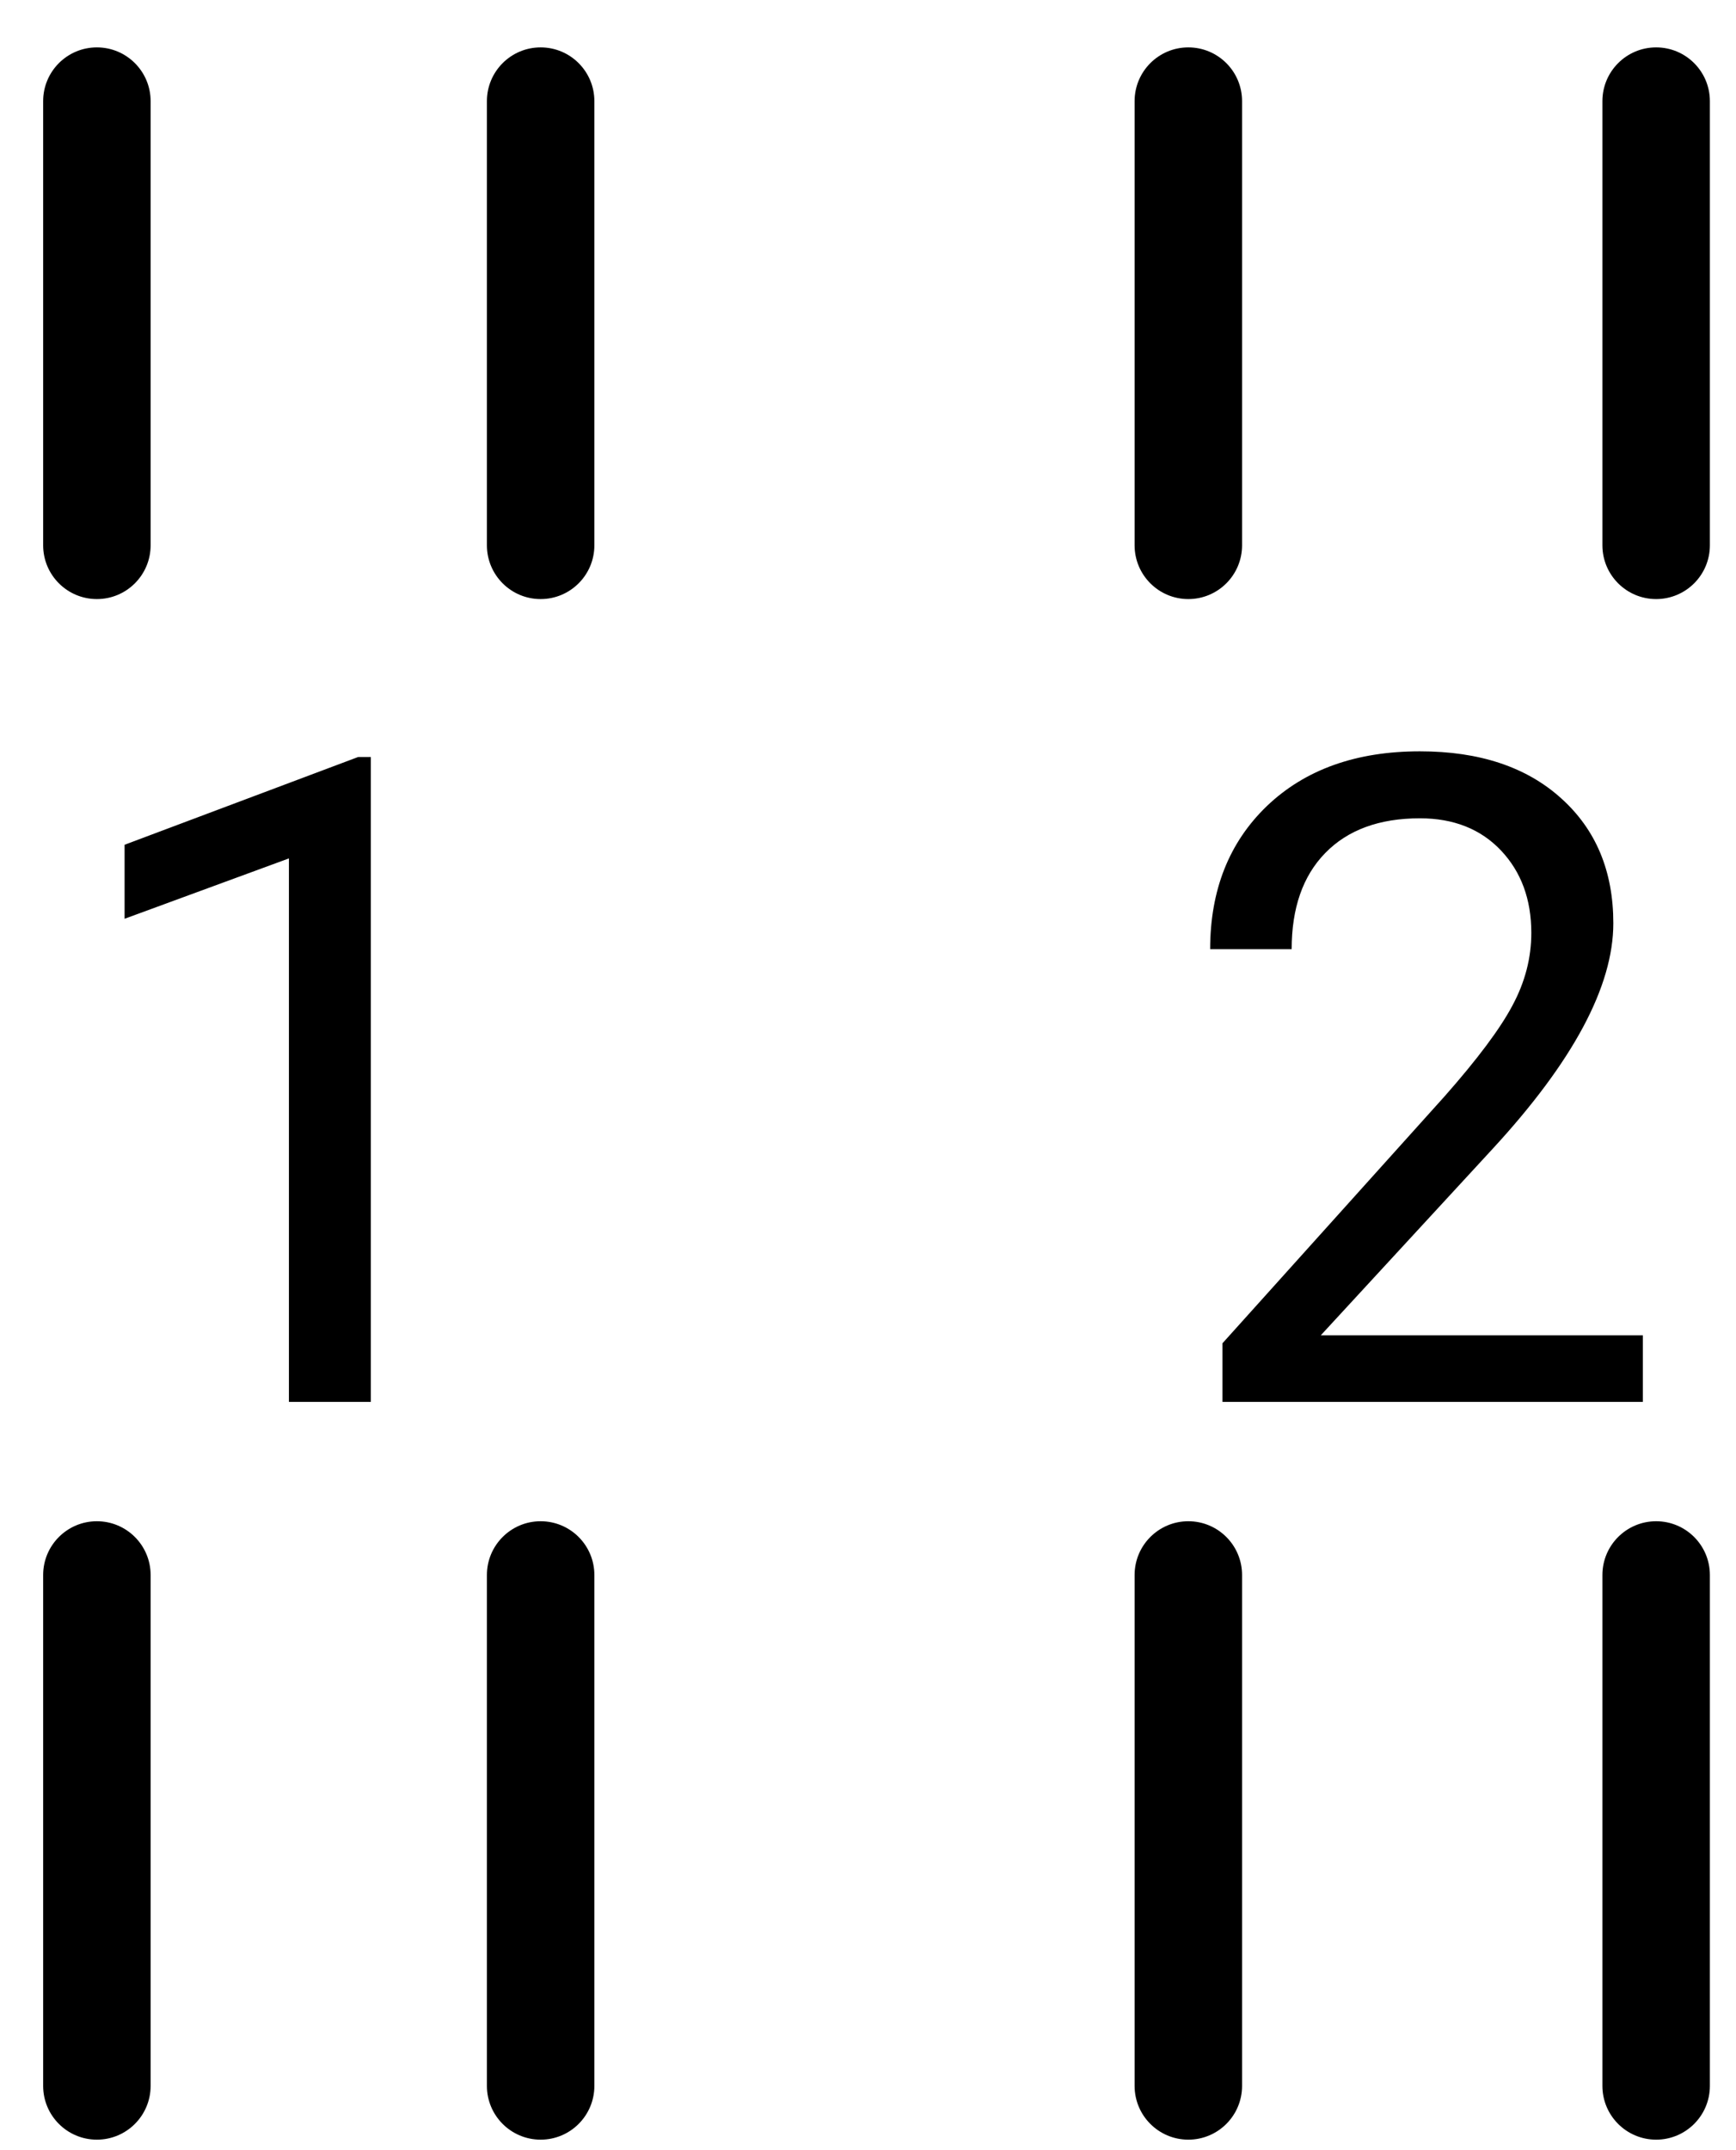 <svg width="21" height="26" viewBox="0 0 21 26" fill="none" xmlns="http://www.w3.org/2000/svg">
<path fill-rule="evenodd" clip-rule="evenodd" d="M1.172 0.573C1.531 0.573 1.822 0.864 1.822 1.223V6.594C1.822 6.953 1.531 7.244 1.172 7.244C0.813 7.244 0.522 6.953 0.522 6.594V1.223C0.522 0.864 0.813 0.573 1.172 0.573ZM1.172 18.395C1.531 18.395 1.822 18.686 1.822 19.045V25.223C1.822 25.582 1.531 25.873 1.172 25.873C0.813 25.873 0.522 25.582 0.522 25.223V19.045C0.522 18.686 0.813 18.395 1.172 18.395ZM7.19 1.223C7.19 0.864 6.899 0.573 6.54 0.573C6.181 0.573 5.89 0.864 5.89 1.223V6.594C5.89 6.953 6.181 7.244 6.54 7.244C6.899 7.244 7.19 6.953 7.19 6.594V1.223ZM6.54 18.395C6.899 18.395 7.19 18.686 7.19 19.045V25.223C7.19 25.582 6.899 25.873 6.54 25.873C6.181 25.873 5.89 25.582 5.89 25.223V19.045C5.89 18.686 6.181 18.395 6.54 18.395ZM15.025 1.223C15.025 0.864 14.734 0.573 14.375 0.573C14.016 0.573 13.725 0.864 13.725 1.223V6.594C13.725 6.953 14.016 7.244 14.375 7.244C14.734 7.244 15.025 6.953 15.025 6.594V1.223ZM14.375 18.395C14.734 18.395 15.025 18.686 15.025 19.045V25.223C15.025 25.582 14.734 25.873 14.375 25.873C14.016 25.873 13.725 25.582 13.725 25.223V19.045C13.725 18.686 14.016 18.395 14.375 18.395ZM20.684 1.223C20.684 0.864 20.393 0.573 20.034 0.573C19.675 0.573 19.384 0.864 19.384 1.223V6.594C19.384 6.953 19.675 7.244 20.034 7.244C20.393 7.244 20.684 6.953 20.684 6.594V1.223ZM20.034 18.395C20.393 18.395 20.684 18.686 20.684 19.045V25.223C20.684 25.582 20.393 25.873 20.034 25.873C19.675 25.873 19.384 25.582 19.384 25.223V19.045C19.384 18.686 19.675 18.395 20.034 18.395ZM19.873 16.952H14.788V16.243L17.474 13.258C17.872 12.807 18.146 12.441 18.295 12.16C18.448 11.876 18.524 11.583 18.524 11.281C18.524 10.876 18.402 10.543 18.157 10.284C17.912 10.025 17.584 9.895 17.176 9.895C16.686 9.895 16.303 10.035 16.03 10.316C15.76 10.593 15.625 10.981 15.625 11.478H14.639C14.639 10.764 14.868 10.186 15.326 9.746C15.788 9.305 16.405 9.085 17.176 9.085C17.897 9.085 18.468 9.275 18.887 9.655C19.306 10.032 19.516 10.535 19.516 11.164C19.516 11.928 19.029 12.837 18.055 13.893L15.977 16.147H19.873V16.952ZM4.486 16.952H3.495V10.38L1.507 11.11V10.215L4.332 9.154H4.486V16.952Z" fill="black"/>
</svg>
